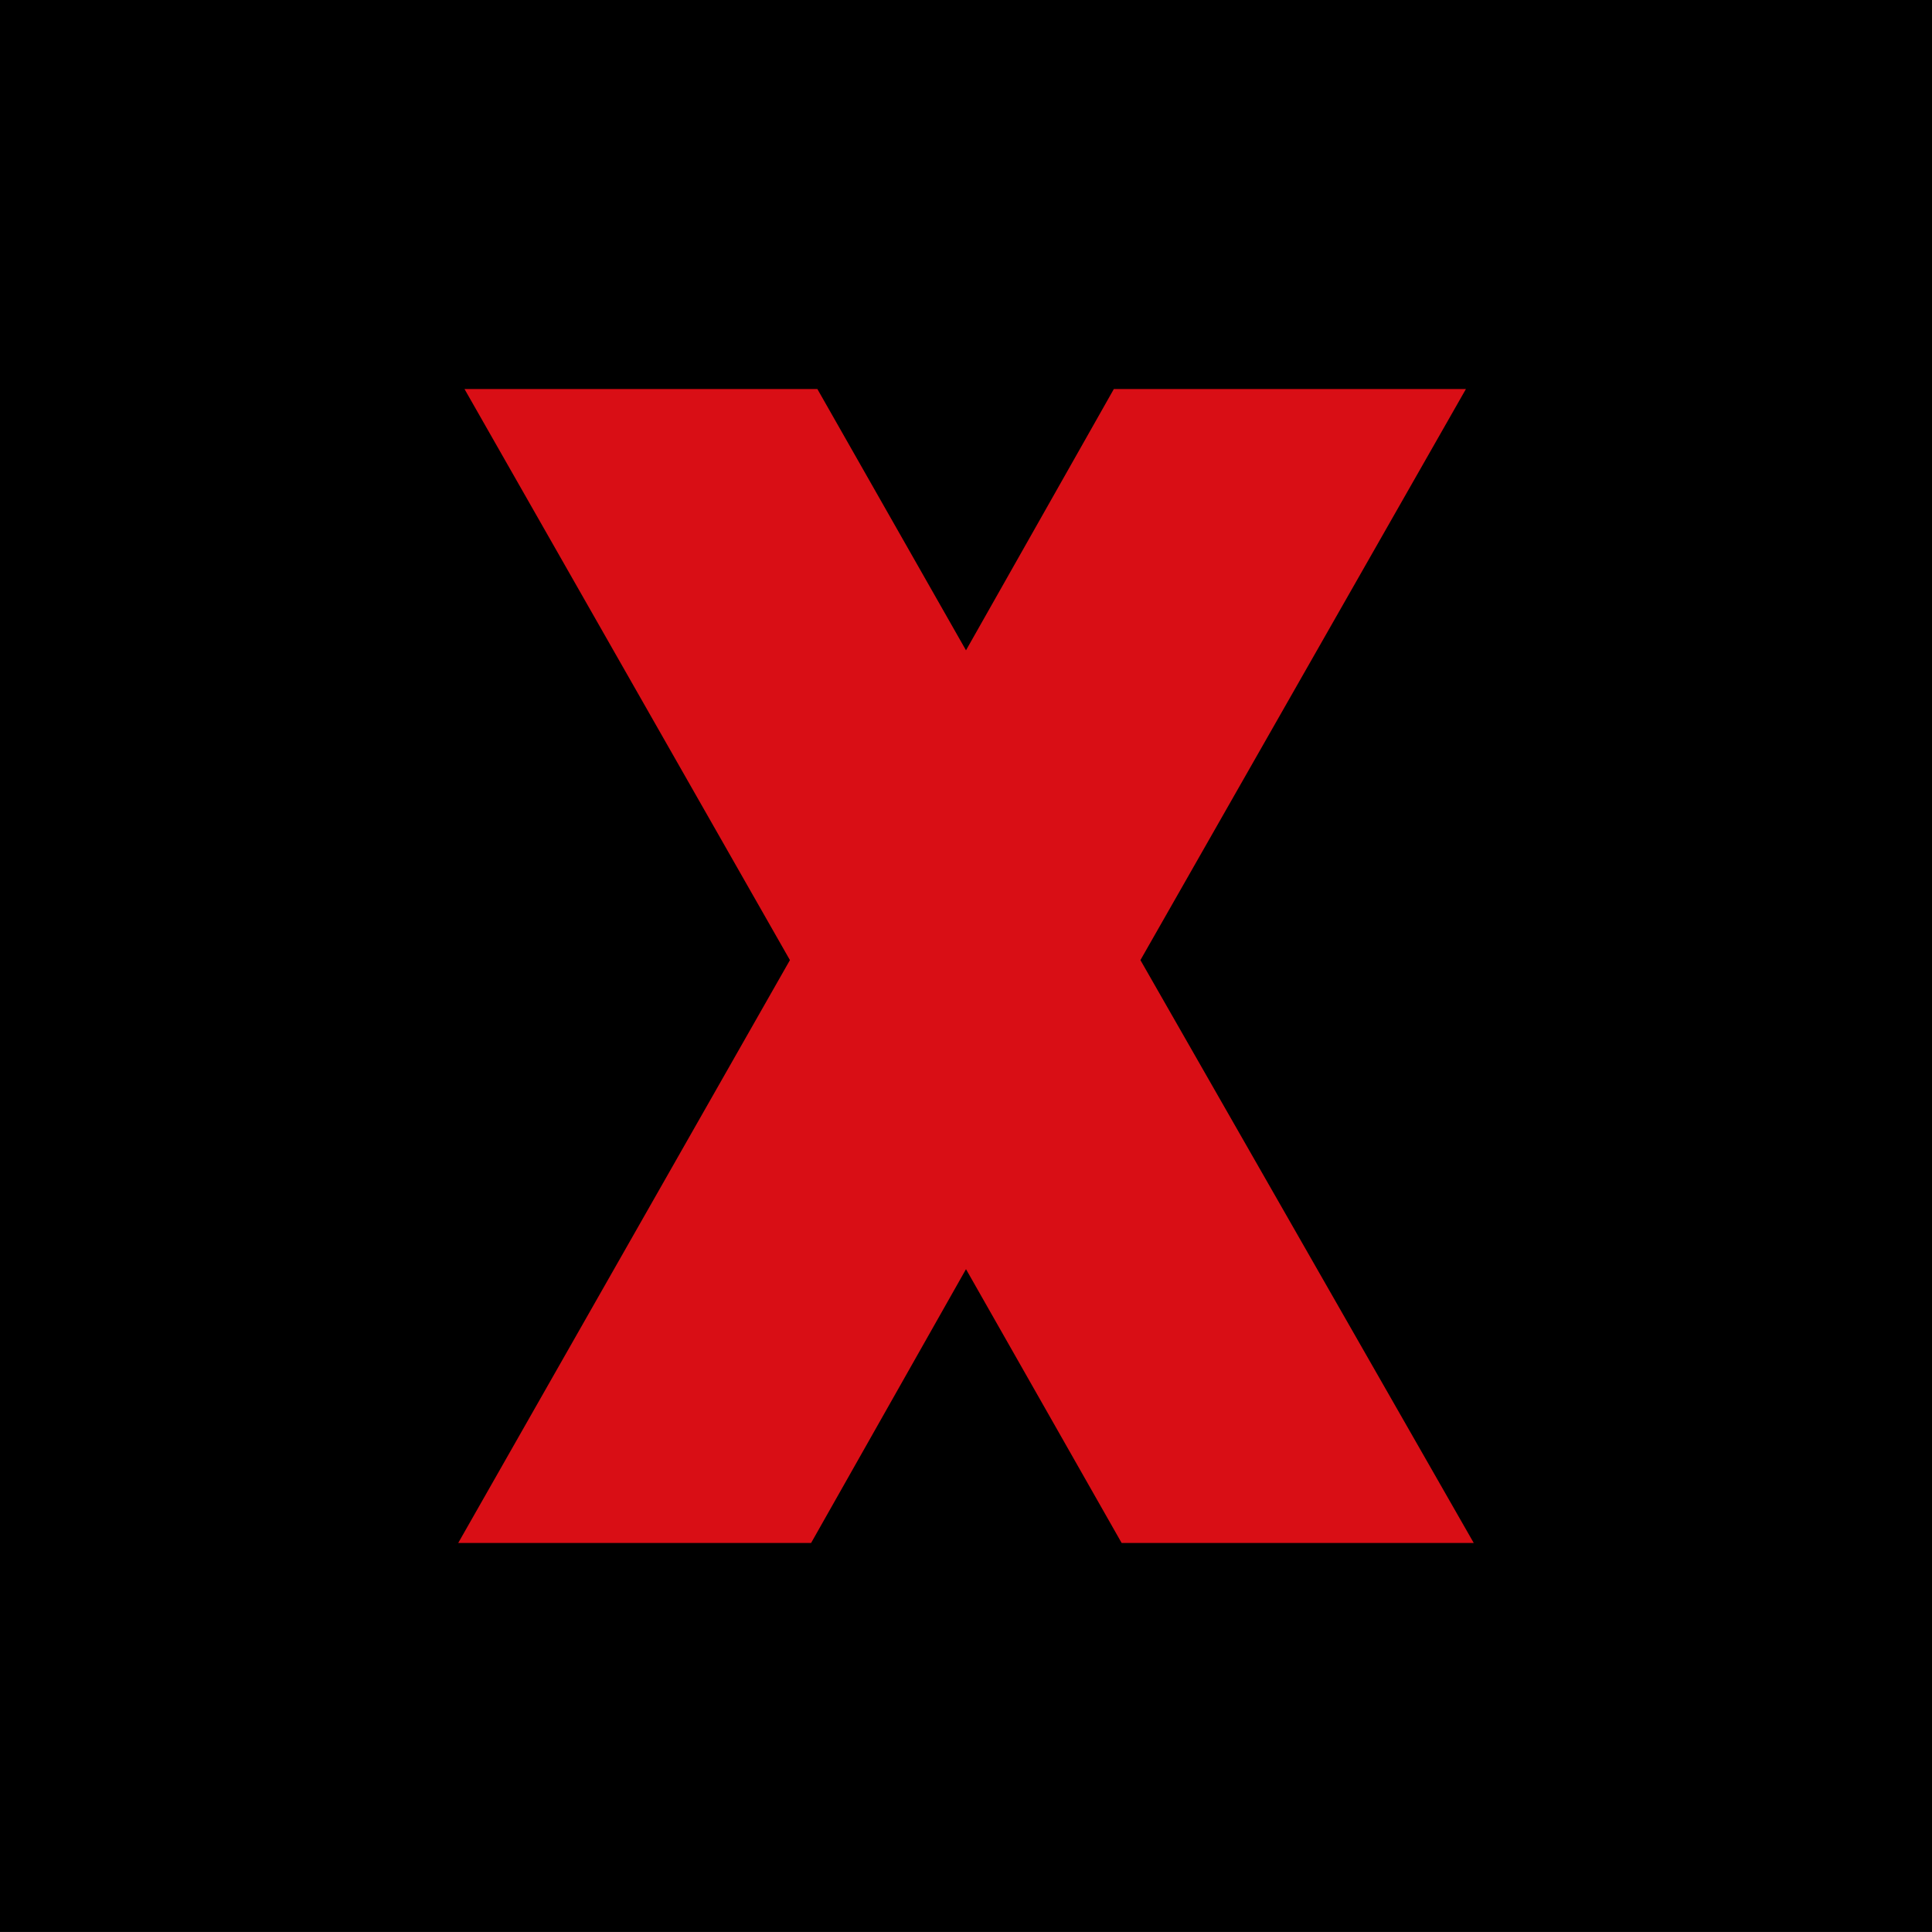 <svg width="60" height="60" viewBox="0 0 60 60" fill="none" xmlns="http://www.w3.org/2000/svg">
<g clip-path="url(#clip0)">
<path d="M60 0H0V60H60V0Z" fill="black"/>
<path d="M35.417 29.817L45.769 47.919H34.834L30 39.415L25.189 47.919H14.23L24.532 29.817L14.425 12.081H25.384L30 20.196L34.592 12.081H45.526L35.417 29.817Z" fill="#D90E15"/>
</g>
<defs>
<clipPath id="clip0">
<rect width="60" height="59.999" fill="white"/>
</clipPath>
</defs>
</svg>
